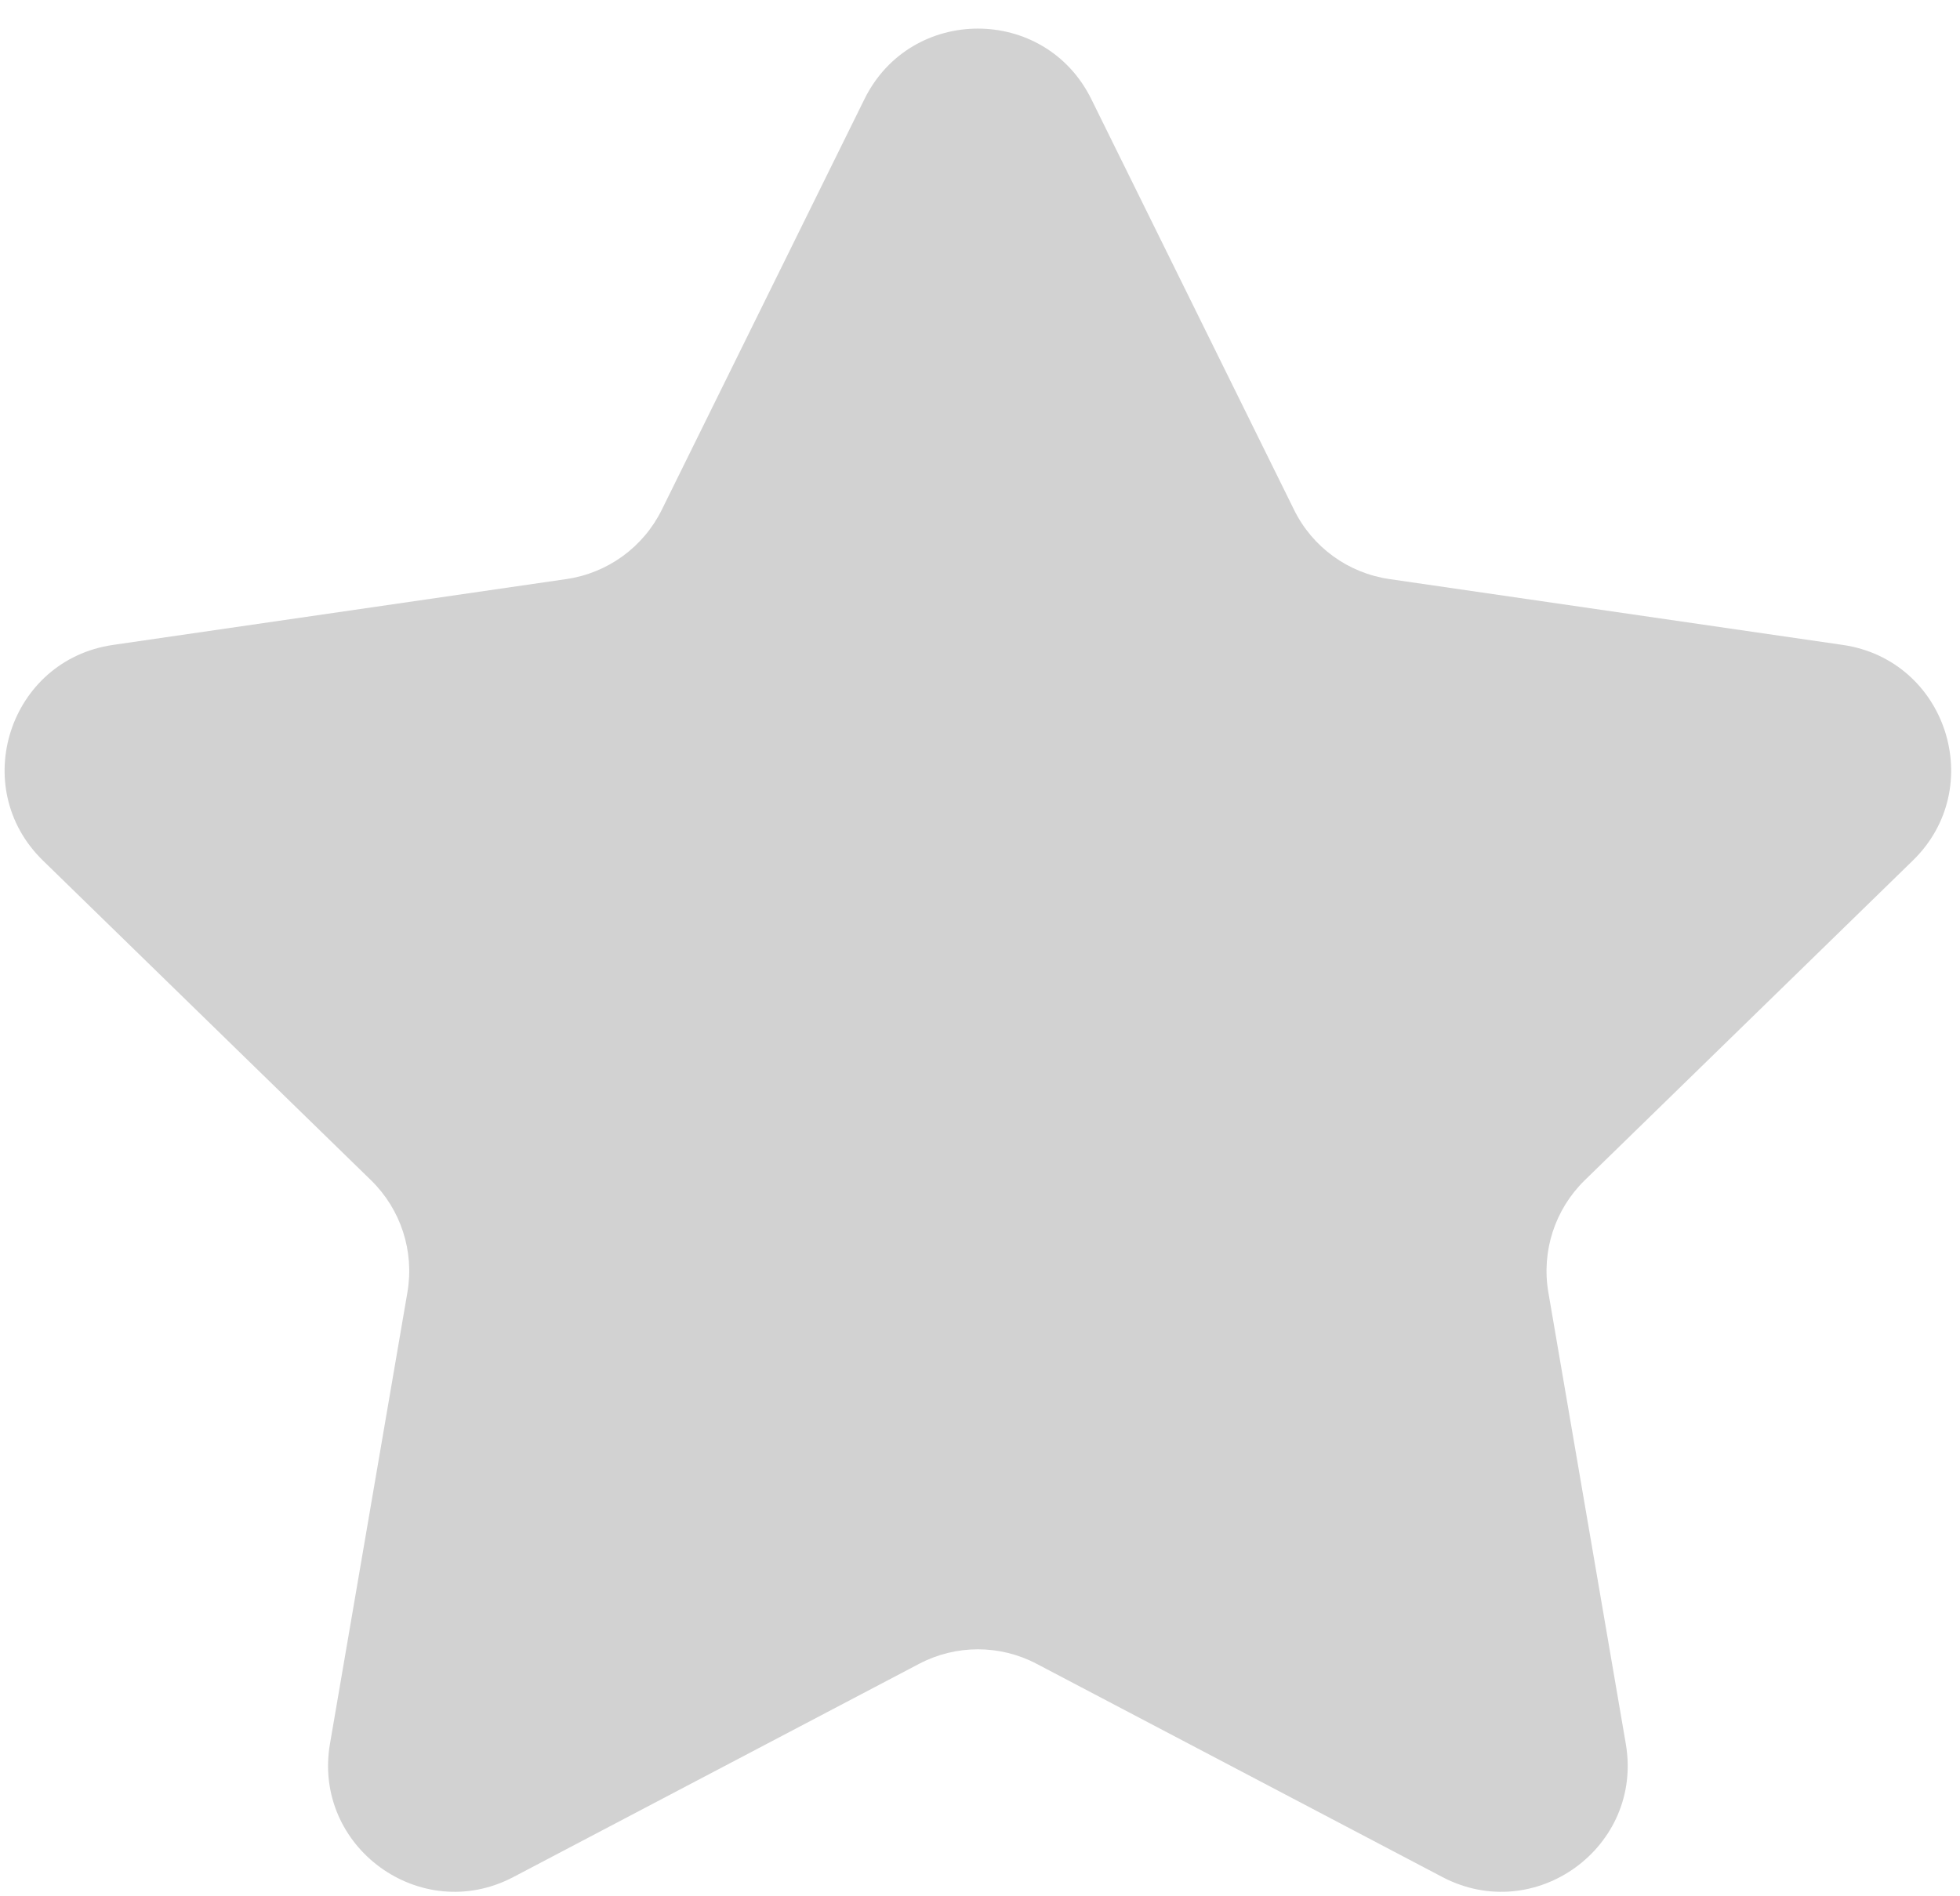 <svg width="31" height="30" viewBox="0 0 31 30" fill="none" xmlns="http://www.w3.org/2000/svg">
<path fill-rule="evenodd" clip-rule="evenodd" d="M16.397 26.323C15.815 26.016 15.119 26.016 14.536 26.323L8.121 29.695C6.654 30.467 4.939 29.221 5.219 27.587L6.444 20.444C6.555 19.795 6.34 19.133 5.869 18.673L0.679 13.614C-0.508 12.457 0.147 10.441 1.787 10.203L8.96 9.161C9.611 9.066 10.174 8.657 10.466 8.067L13.673 1.567C14.407 0.081 16.526 0.081 17.26 1.567L20.468 8.067C20.759 8.657 21.322 9.066 21.974 9.161L29.146 10.203C30.786 10.441 31.441 12.457 30.254 13.614L25.064 18.673C24.593 19.133 24.378 19.795 24.489 20.444L25.714 27.587C25.995 29.221 24.28 30.467 22.812 29.695L16.397 26.323Z" fill="#D2D2D2"/>
</svg>
